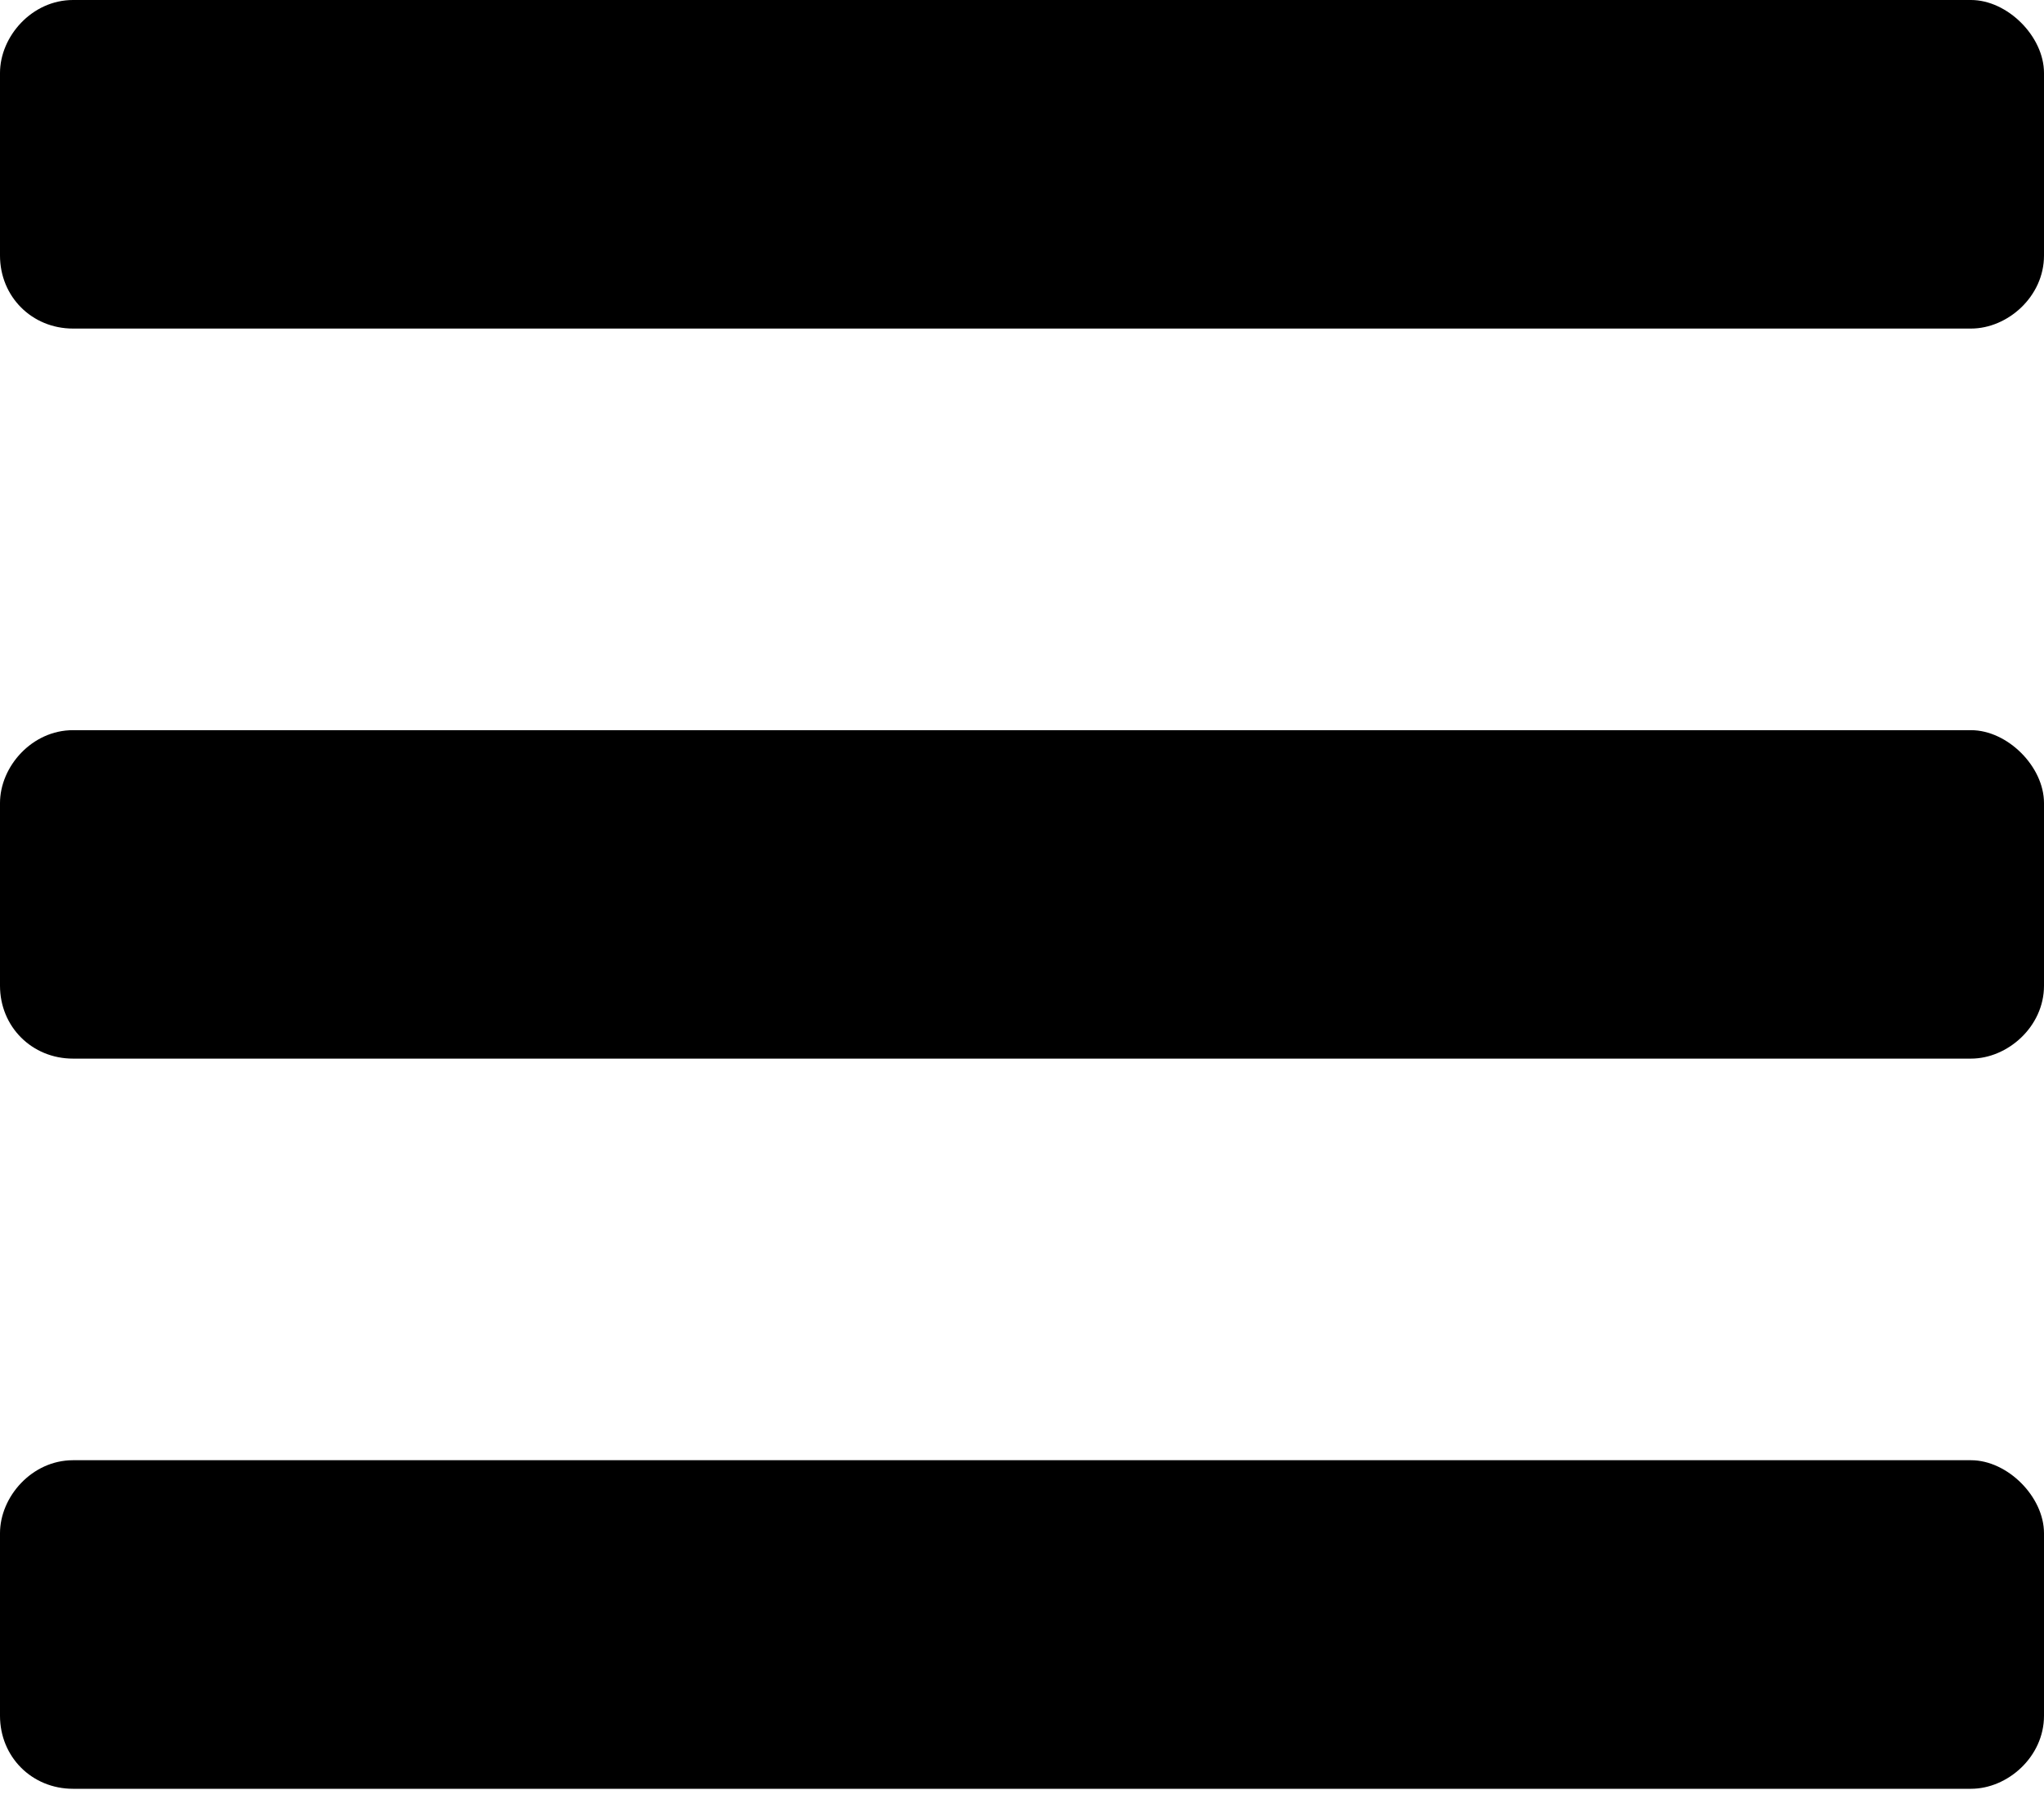 <svg width="18" height="16" viewBox="0 0 18 16" fill="none" xmlns="http://www.w3.org/2000/svg">
<path d="M0.643 2.893H17.357C17.679 2.893 18 2.612 18 2.25V0.643C18 0.321 17.679 0 17.357 0H0.643C0.281 0 0 0.321 0 0.643V2.25C0 2.612 0.281 2.893 0.643 2.893ZM0.643 9.321H17.357C17.679 9.321 18 9.04 18 8.679V7.071C18 6.75 17.679 6.429 17.357 6.429H0.643C0.281 6.429 0 6.75 0 7.071V8.679C0 9.04 0.281 9.321 0.643 9.321ZM0.643 15.75H17.357C17.679 15.75 18 15.469 18 15.107V13.5C18 13.179 17.679 12.857 17.357 12.857H0.643C0.281 12.857 0 13.179 0 13.5V15.107C0 15.469 0.281 15.75 0.643 15.75Z" fill="black"/>
</svg>
